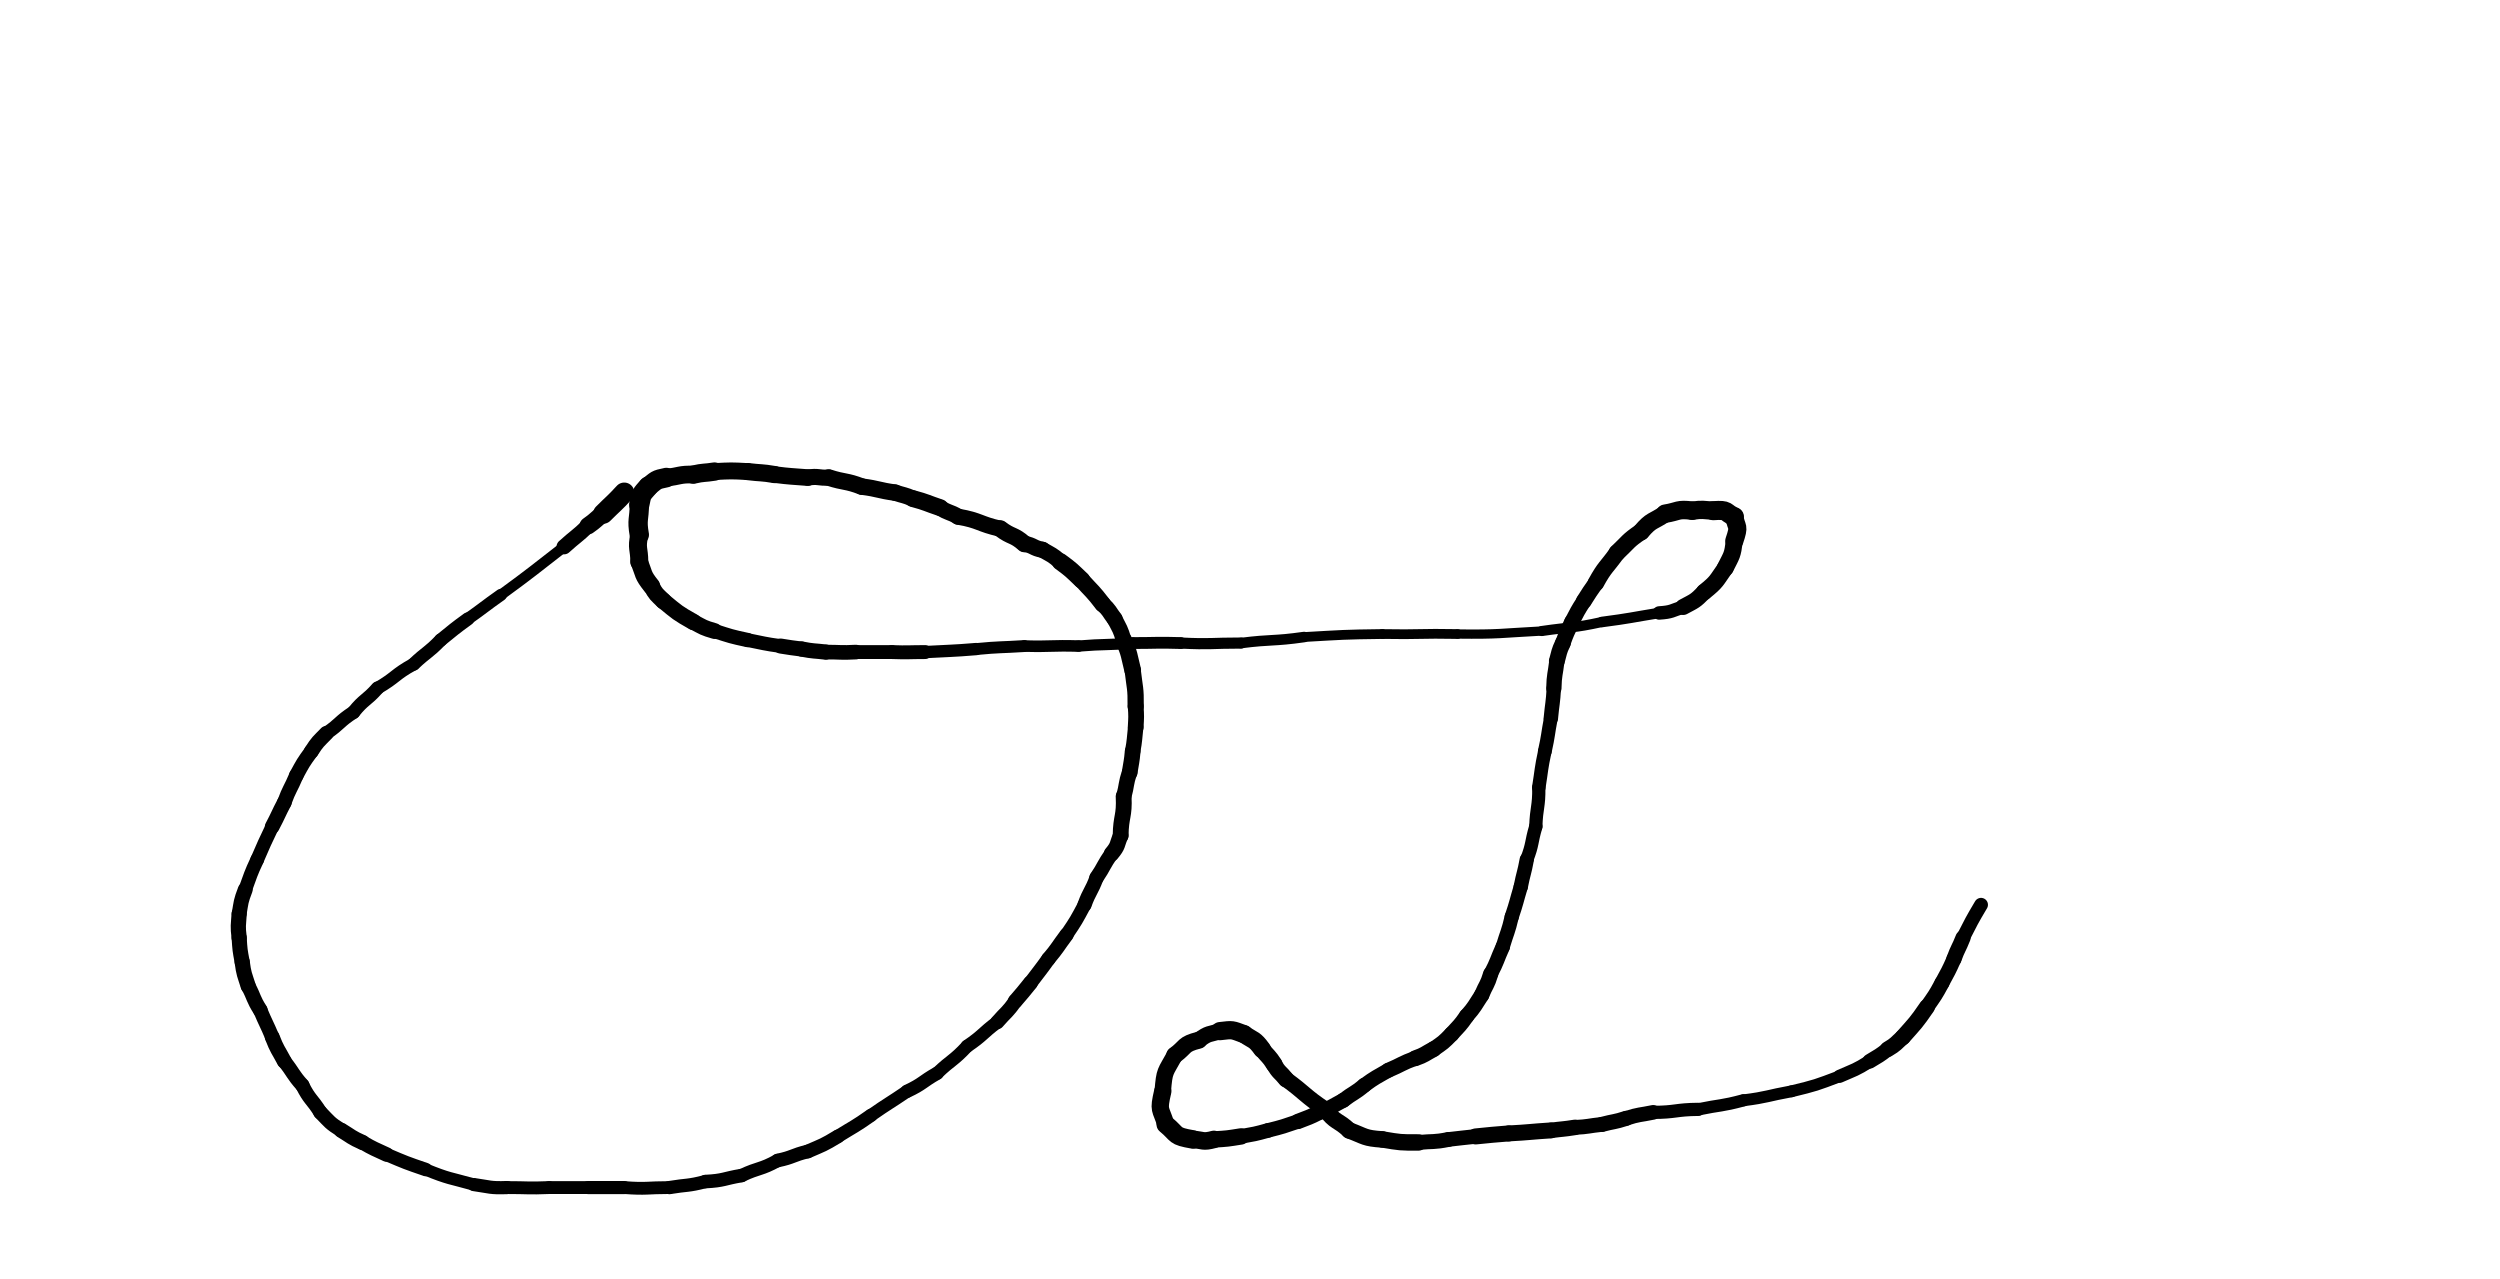 <svg xmlns="http://www.w3.org/2000/svg" xmlns:xlink="http://www.w3.org/1999/xlink" viewBox="0 0 664.8 340" width="664.8" height="340"><path d="M 166.000,131.000 C 163.315,133.928 163.200,133.800 160.400,136.600" stroke-width="5.362" stroke="black" fill="none" stroke-linecap="round"></path><path d="M 160.400,136.600 C 158.355,138.146 158.515,138.328 156.400,139.800" stroke-width="4.589" stroke="black" fill="none" stroke-linecap="round"></path><path d="M 156.400,139.800 C 153.330,142.759 153.155,142.546 150.000,145.400" stroke-width="4.022" stroke="black" fill="none" stroke-linecap="round"></path><path d="M 150.000,145.400 C 141.648,151.864 141.730,151.959 133.200,158.200" stroke-width="2.828" stroke="black" fill="none" stroke-linecap="round"></path><path d="M 133.200,158.200 C 128.752,161.336 128.848,161.464 124.400,164.600" stroke-width="3.224" stroke="black" fill="none" stroke-linecap="round"></path><path d="M 124.400,164.600 C 120.702,167.282 120.752,167.336 117.200,170.200" stroke-width="3.518" stroke="black" fill="none" stroke-linecap="round"></path><path d="M 117.200,170.200 C 113.822,173.688 113.502,173.282 110.000,176.600" stroke-width="3.513" stroke="black" fill="none" stroke-linecap="round"></path><path d="M 110.000,176.600 C 104.883,179.413 105.422,180.088 100.400,183.000" stroke-width="3.398" stroke="black" fill="none" stroke-linecap="round"></path><path d="M 100.400,183.000 C 97.387,186.412 96.883,185.813 94.000,189.400" stroke-width="3.584" stroke="black" fill="none" stroke-linecap="round"></path><path d="M 94.000,189.400 C 90.123,191.914 90.587,192.412 86.800,195.000" stroke-width="3.583" stroke="black" fill="none" stroke-linecap="round"></path><path d="M 86.800,195.000 C 84.612,197.264 84.523,197.114 82.800,199.800" stroke-width="3.938" stroke="black" fill="none" stroke-linecap="round"></path><path d="M 82.800,199.800 C 80.561,202.873 80.612,202.864 78.800,206.200" stroke-width="3.856" stroke="black" fill="none" stroke-linecap="round"></path><path d="M 78.800,206.200 C 77.277,209.836 76.961,209.673 75.600,213.400" stroke-width="3.847" stroke="black" fill="none" stroke-linecap="round"></path><path d="M 75.600,213.400 C 73.931,216.567 74.077,216.636 72.400,219.800" stroke-width="3.925" stroke="black" fill="none" stroke-linecap="round"></path><path d="M 72.400,219.800 C 70.303,224.159 70.331,224.167 68.400,228.600" stroke-width="3.622" stroke="black" fill="none" stroke-linecap="round"></path><path d="M 68.400,228.600 C 66.559,232.522 66.703,232.559 65.200,236.600" stroke-width="3.646" stroke="black" fill="none" stroke-linecap="round"></path><path d="M 65.200,236.600 C 64.006,239.752 64.159,239.722 63.600,243.000" stroke-width="3.963" stroke="black" fill="none" stroke-linecap="round"></path><path d="M 63.600,243.000 C 63.401,246.212 63.206,246.152 63.600,249.400" stroke-width="4.049" stroke="black" fill="none" stroke-linecap="round"></path><path d="M 63.600,249.400 C 63.807,252.636 63.801,252.612 64.400,255.800" stroke-width="4.021" stroke="black" fill="none" stroke-linecap="round"></path><path d="M 64.400,255.800 C 64.849,259.130 65.007,259.036 66.000,262.200" stroke-width="4.043" stroke="black" fill="none" stroke-linecap="round"></path><path d="M 66.000,262.200 C 67.677,265.364 67.249,265.530 69.200,268.600" stroke-width="3.932" stroke="black" fill="none" stroke-linecap="round"></path><path d="M 69.200,268.600 C 70.723,272.236 70.877,272.164 72.400,275.800" stroke-width="3.817" stroke="black" fill="none" stroke-linecap="round"></path><path d="M 72.400,275.800 C 73.711,279.178 73.923,279.036 75.600,282.200" stroke-width="3.960" stroke="black" fill="none" stroke-linecap="round"></path><path d="M 75.600,282.200 C 78.094,285.333 77.711,285.578 80.400,288.600" stroke-width="3.811" stroke="black" fill="none" stroke-linecap="round"></path><path d="M 80.400,288.600 C 82.393,292.561 82.894,292.133 85.200,295.800" stroke-width="3.752" stroke="black" fill="none" stroke-linecap="round"></path><path d="M 85.200,295.800 C 87.812,298.466 87.593,298.561 90.800,300.600" stroke-width="3.820" stroke="black" fill="none" stroke-linecap="round"></path><path d="M 90.800,300.600 C 93.556,302.283 93.413,302.466 96.400,303.800" stroke-width="4.039" stroke="black" fill="none" stroke-linecap="round"></path><path d="M 96.400,303.800 C 99.515,305.592 99.556,305.483 102.800,307.000" stroke-width="3.875" stroke="black" fill="none" stroke-linecap="round"></path><path d="M 102.800,307.000 C 107.936,309.185 107.915,309.192 113.200,311.000" stroke-width="3.585" stroke="black" fill="none" stroke-linecap="round"></path><path d="M 113.200,311.000 C 119.490,313.553 119.536,313.185 126.000,315.000" stroke-width="3.265" stroke="black" fill="none" stroke-linecap="round"></path><path d="M 126.000,315.000 C 130.390,315.624 130.290,315.953 134.800,315.800" stroke-width="3.508" stroke="black" fill="none" stroke-linecap="round"></path><path d="M 134.800,315.800 C 140.400,315.800 140.390,316.024 146.000,315.800" stroke-width="3.425" stroke="black" fill="none" stroke-linecap="round"></path><path d="M 146.000,315.800 C 151.200,315.800 151.200,315.800 156.400,315.800" stroke-width="3.414" stroke="black" fill="none" stroke-linecap="round"></path><path d="M 156.400,315.800 C 161.200,315.800 161.200,315.800 166.000,315.800" stroke-width="3.484" stroke="black" fill="none" stroke-linecap="round"></path><path d="M 166.000,315.800 C 172.037,316.242 172.000,315.800 178.000,315.800" stroke-width="3.407" stroke="black" fill="none" stroke-linecap="round"></path><path d="M 178.000,315.800 C 182.800,315.000 182.837,315.442 187.600,314.200" stroke-width="3.524" stroke="black" fill="none" stroke-linecap="round"></path><path d="M 187.600,314.200 C 192.559,313.954 192.400,313.400 197.200,312.600" stroke-width="3.612" stroke="black" fill="none" stroke-linecap="round"></path><path d="M 197.200,312.600 C 201.920,310.375 202.159,311.154 206.800,308.600" stroke-width="3.526" stroke="black" fill="none" stroke-linecap="round"></path><path d="M 206.800,308.600 C 210.937,307.745 210.720,307.175 214.800,306.200" stroke-width="3.643" stroke="black" fill="none" stroke-linecap="round"></path><path d="M 214.800,306.200 C 218.922,304.416 218.937,304.545 222.800,302.200" stroke-width="3.673" stroke="black" fill="none" stroke-linecap="round"></path><path d="M 222.800,302.200 C 227.232,299.449 227.322,299.616 231.600,296.600" stroke-width="3.540" stroke="black" fill="none" stroke-linecap="round"></path><path d="M 231.600,296.600 C 236.334,293.296 236.432,293.449 241.200,290.200" stroke-width="3.405" stroke="black" fill="none" stroke-linecap="round"></path><path d="M 241.200,290.200 C 245.485,288.186 245.134,287.696 249.200,285.400" stroke-width="3.561" stroke="black" fill="none" stroke-linecap="round"></path><path d="M 249.200,285.400 C 253.101,281.684 253.485,282.186 257.200,278.200" stroke-width="3.420" stroke="black" fill="none" stroke-linecap="round"></path><path d="M 257.200,278.200 C 261.479,275.289 261.101,274.884 265.200,271.800" stroke-width="3.482" stroke="black" fill="none" stroke-linecap="round"></path><path d="M 265.200,271.800 C 267.618,269.015 267.879,269.289 270.000,266.200" stroke-width="3.780" stroke="black" fill="none" stroke-linecap="round"></path><path d="M 270.000,266.200 C 272.071,263.856 272.018,263.815 274.000,261.400" stroke-width="3.962" stroke="black" fill="none" stroke-linecap="round"></path><path d="M 274.000,261.400 C 276.400,258.200 276.471,258.256 278.800,255.000" stroke-width="3.811" stroke="black" fill="none" stroke-linecap="round"></path><path d="M 278.800,255.000 C 281.384,251.924 281.200,251.800 283.600,248.600" stroke-width="3.821" stroke="black" fill="none" stroke-linecap="round"></path><path d="M 283.600,248.600 C 286.231,244.720 286.184,244.724 288.400,240.600" stroke-width="3.629" stroke="black" fill="none" stroke-linecap="round"></path><path d="M 288.400,240.600 C 289.761,236.873 290.231,237.120 291.600,233.400" stroke-width="3.777" stroke="black" fill="none" stroke-linecap="round"></path><path d="M 291.600,233.400 C 293.730,230.273 293.361,230.073 295.600,227.000" stroke-width="3.859" stroke="black" fill="none" stroke-linecap="round"></path><path d="M 295.600,227.000 C 297.456,224.782 296.930,224.673 298.000,222.200" stroke-width="4.141" stroke="black" fill="none" stroke-linecap="round"></path><path d="M 298.000,222.200 C 298.065,216.946 299.056,217.182 298.800,211.800" stroke-width="4.211" stroke="black" fill="none" stroke-linecap="round"></path><path d="M 298.800,211.800 C 299.754,208.630 299.265,208.546 300.400,205.400" stroke-width="4.099" stroke="black" fill="none" stroke-linecap="round"></path><path d="M 300.400,205.400 C 300.826,202.604 300.954,202.630 301.200,199.800" stroke-width="4.183" stroke="black" fill="none" stroke-linecap="round"></path><path d="M 301.200,199.800 C 301.786,196.612 301.626,196.604 302.000,193.400" stroke-width="4.109" stroke="black" fill="none" stroke-linecap="round"></path><path d="M 302.000,193.400 C 302.147,190.594 302.186,190.612 302.000,187.800" stroke-width="4.194" stroke="black" fill="none" stroke-linecap="round"></path><path d="M 302.000,187.800 C 302.057,182.913 301.747,182.994 301.200,178.200" stroke-width="4.325" stroke="black" fill="none" stroke-linecap="round"></path><path d="M 301.200,178.200 C 300.188,174.132 300.457,174.113 298.800,170.200" stroke-width="4.457" stroke="black" fill="none" stroke-linecap="round"></path><path d="M 298.800,170.200 C 297.921,167.208 297.788,167.332 296.400,164.600" stroke-width="4.182" stroke="black" fill="none" stroke-linecap="round"></path><path d="M 296.400,164.600 C 294.854,162.555 295.121,162.408 293.200,160.600" stroke-width="4.279" stroke="black" fill="none" stroke-linecap="round"></path><path d="M 293.200,160.600 C 290.599,157.199 290.454,157.355 287.600,154.200" stroke-width="4.431" stroke="black" fill="none" stroke-linecap="round"></path><path d="M 287.600,154.200 C 284.918,151.644 284.999,151.599 282.000,149.400" stroke-width="4.579" stroke="black" fill="none" stroke-linecap="round"></path><path d="M 282.000,149.400 C 279.757,147.479 279.718,147.644 277.200,146.200" stroke-width="4.258" stroke="black" fill="none" stroke-linecap="round"></path><path d="M 277.200,146.200 C 274.647,145.724 274.957,145.079 272.400,144.600" stroke-width="4.312" stroke="black" fill="none" stroke-linecap="round"></path><path d="M 272.400,144.600 C 269.460,142.015 269.048,142.924 266.000,140.600" stroke-width="4.512" stroke="black" fill="none" stroke-linecap="round"></path><path d="M 266.000,140.600 C 260.277,139.317 260.660,138.415 254.800,137.400" stroke-width="4.281" stroke="black" fill="none" stroke-linecap="round"></path><path d="M 254.800,137.400 C 252.485,135.994 252.277,136.517 250.000,135.000" stroke-width="4.277" stroke="black" fill="none" stroke-linecap="round"></path><path d="M 250.000,135.000 C 246.400,133.800 246.485,133.594 242.800,132.600" stroke-width="4.497" stroke="black" fill="none" stroke-linecap="round"></path><path d="M 242.800,132.600 C 240.457,131.578 240.400,131.800 238.000,131.000" stroke-width="4.338" stroke="black" fill="none" stroke-linecap="round"></path><path d="M 238.000,131.000 C 233.557,130.390 233.657,129.978 229.200,129.400" stroke-width="4.379" stroke="black" fill="none" stroke-linecap="round"></path><path d="M 229.200,129.400 C 224.861,127.744 224.757,128.390 220.400,127.000" stroke-width="4.418" stroke="black" fill="none" stroke-linecap="round"></path><path d="M 220.400,127.000 C 217.593,127.155 217.661,126.544 214.800,127.000" stroke-width="4.286" stroke="black" fill="none" stroke-linecap="round"></path><path d="M 214.800,127.000 C 210.396,126.640 210.393,126.755 206.000,126.200" stroke-width="4.427" stroke="black" fill="none" stroke-linecap="round"></path><path d="M 206.000,126.200 C 202.412,125.581 202.396,125.840 198.800,125.400" stroke-width="4.572" stroke="black" fill="none" stroke-linecap="round"></path><path d="M 198.800,125.400 C 194.383,125.157 194.412,125.181 190.000,125.400" stroke-width="4.499" stroke="black" fill="none" stroke-linecap="round"></path><path d="M 190.000,125.400 C 187.206,125.849 187.183,125.557 184.400,126.200" stroke-width="4.880" stroke="black" fill="none" stroke-linecap="round"></path><path d="M 184.400,126.200 C 180.647,126.081 180.806,126.649 177.200,127.000" stroke-width="4.707" stroke="black" fill="none" stroke-linecap="round"></path><path d="M 177.200,127.000 C 174.200,127.600 174.647,127.681 172.400,129.400" stroke-width="5.215" stroke="black" fill="none" stroke-linecap="round"></path><path d="M 172.400,129.400 C 170.482,131.630 170.600,131.200 170.000,134.200" stroke-width="5.385" stroke="black" fill="none" stroke-linecap="round"></path><path d="M 170.000,134.200 C 170.000,138.200 169.282,138.030 170.000,142.200" stroke-width="5.145" stroke="black" fill="none" stroke-linecap="round"></path><path d="M 170.000,142.200 C 169.198,145.989 170.000,145.800 170.000,149.400" stroke-width="4.782" stroke="black" fill="none" stroke-linecap="round"></path><path d="M 170.000,149.400 C 171.335,152.770 170.798,152.789 173.200,155.800" stroke-width="4.669" stroke="black" fill="none" stroke-linecap="round"></path><path d="M 173.200,155.800 C 174.473,158.148 174.535,157.970 176.400,159.800" stroke-width="4.421" stroke="black" fill="none" stroke-linecap="round"></path><path d="M 176.400,159.800 C 180.213,162.937 180.073,162.948 184.400,165.400" stroke-width="4.364" stroke="black" fill="none" stroke-linecap="round"></path><path d="M 184.400,165.400 C 187.117,166.839 187.013,166.937 190.000,167.800" stroke-width="4.206" stroke="black" fill="none" stroke-linecap="round"></path><path d="M 190.000,167.800 C 194.357,169.190 194.317,169.239 198.800,170.200" stroke-width="3.809" stroke="black" fill="none" stroke-linecap="round"></path><path d="M 198.800,170.200 C 203.189,171.065 203.157,171.190 207.600,171.800" stroke-width="3.666" stroke="black" fill="none" stroke-linecap="round"></path><path d="M 207.600,171.800 C 210.396,172.226 210.389,172.265 213.200,172.600" stroke-width="3.996" stroke="black" fill="none" stroke-linecap="round"></path><path d="M 213.200,172.600 C 216.386,173.221 216.396,173.026 219.600,173.400" stroke-width="4.053" stroke="black" fill="none" stroke-linecap="round"></path><path d="M 219.600,173.400 C 223.600,173.400 223.586,173.621 227.600,173.400" stroke-width="3.891" stroke="black" fill="none" stroke-linecap="round"></path><path d="M 227.600,173.400 C 232.400,173.400 232.400,173.400 237.200,173.400" stroke-width="3.679" stroke="black" fill="none" stroke-linecap="round"></path><path d="M 237.200,173.400 C 241.605,173.557 241.600,173.400 246.000,173.400" stroke-width="3.698" stroke="black" fill="none" stroke-linecap="round"></path><path d="M 246.000,173.400 C 252.801,173.012 252.805,173.157 259.600,172.600" stroke-width="3.276" stroke="black" fill="none" stroke-linecap="round"></path><path d="M 259.600,172.600 C 265.993,171.988 266.001,172.212 272.400,171.800" stroke-width="3.167" stroke="black" fill="none" stroke-linecap="round"></path><path d="M 272.400,171.800 C 279.606,172.000 279.593,171.588 286.800,171.800" stroke-width="3.081" stroke="black" fill="none" stroke-linecap="round"></path><path d="M 286.800,171.800 C 293.995,171.212 294.006,171.600 301.200,171.000" stroke-width="2.994" stroke="black" fill="none" stroke-linecap="round"></path><path d="M 301.200,171.000 C 307.600,171.000 307.595,170.812 314.000,171.000" stroke-width="3.141" stroke="black" fill="none" stroke-linecap="round"></path><path d="M 314.000,171.000 C 322.019,171.389 322.000,171.000 330.000,171.000" stroke-width="2.967" stroke="black" fill="none" stroke-linecap="round"></path><path d="M 330.000,171.000 C 338.382,169.937 338.419,170.589 346.800,169.400" stroke-width="2.803" stroke="black" fill="none" stroke-linecap="round"></path><path d="M 346.800,169.400 C 357.196,168.804 357.182,168.737 367.600,168.600" stroke-width="2.605" stroke="black" fill="none" stroke-linecap="round"></path><path d="M 367.600,168.600 C 377.603,168.789 377.596,168.404 387.600,168.600" stroke-width="2.591" stroke="black" fill="none" stroke-linecap="round"></path><path d="M 387.600,168.600 C 398.849,168.729 398.803,168.389 410.000,167.800" stroke-width="2.473" stroke="black" fill="none" stroke-linecap="round"></path><path d="M 410.000,167.800 C 418.005,166.630 418.049,167.129 426.000,165.400" stroke-width="2.691" stroke="black" fill="none" stroke-linecap="round"></path><path d="M 426.000,165.400 C 433.641,164.400 433.605,164.230 441.200,163.000" stroke-width="2.812" stroke="black" fill="none" stroke-linecap="round"></path><path d="M 441.200,163.000 C 444.663,162.770 444.441,162.400 447.600,161.400" stroke-width="3.579" stroke="black" fill="none" stroke-linecap="round"></path><path d="M 447.600,161.400 C 450.695,159.726 450.663,159.970 453.200,157.400" stroke-width="4.269" stroke="black" fill="none" stroke-linecap="round"></path><path d="M 453.200,157.400 C 456.686,154.593 456.295,154.526 458.800,151.000" stroke-width="4.410" stroke="black" fill="none" stroke-linecap="round"></path><path d="M 458.800,151.000 C 460.549,147.489 460.686,147.793 461.200,143.800" stroke-width="4.523" stroke="black" fill="none" stroke-linecap="round"></path><path d="M 461.200,143.800 C 462.666,139.494 461.749,140.689 461.200,137.400" stroke-width="4.838" stroke="black" fill="none" stroke-linecap="round"></path><path d="M 461.200,137.400 C 458.455,136.208 459.866,135.494 455.600,135.800" stroke-width="5.073" stroke="black" fill="none" stroke-linecap="round"></path><path d="M 455.600,135.800 C 452.790,135.626 452.855,135.408 450.000,135.800" stroke-width="4.870" stroke="black" fill="none" stroke-linecap="round"></path><path d="M 450.000,135.800 C 446.031,135.269 446.390,136.026 442.800,136.600" stroke-width="4.909" stroke="black" fill="none" stroke-linecap="round"></path><path d="M 442.800,136.600 C 439.502,138.879 439.231,138.069 436.400,141.400" stroke-width="4.635" stroke="black" fill="none" stroke-linecap="round"></path><path d="M 436.400,141.400 C 432.793,143.835 433.102,144.079 430.000,147.000" stroke-width="4.520" stroke="black" fill="none" stroke-linecap="round"></path><path d="M 430.000,147.000 C 427.166,150.977 426.793,150.635 424.400,155.000" stroke-width="4.414" stroke="black" fill="none" stroke-linecap="round"></path><path d="M 424.400,155.000 C 422.711,157.345 422.766,157.377 421.200,159.800" stroke-width="4.214" stroke="black" fill="none" stroke-linecap="round"></path><path d="M 421.200,159.800 C 419.440,162.520 419.511,162.545 418.000,165.400" stroke-width="4.068" stroke="black" fill="none" stroke-linecap="round"></path><path d="M 418.000,165.400 C 416.693,168.159 416.640,168.120 415.600,171.000" stroke-width="4.119" stroke="black" fill="none" stroke-linecap="round"></path><path d="M 415.600,171.000 C 414.493,173.333 414.693,173.359 414.000,175.800" stroke-width="4.226" stroke="black" fill="none" stroke-linecap="round"></path><path d="M 414.000,175.800 C 413.579,179.398 413.293,179.333 413.200,183.000" stroke-width="4.073" stroke="black" fill="none" stroke-linecap="round"></path><path d="M 413.200,183.000 C 412.968,187.024 412.779,186.998 412.400,191.000" stroke-width="3.837" stroke="black" fill="none" stroke-linecap="round"></path><path d="M 412.400,191.000 C 411.566,195.394 411.768,195.424 410.800,199.800" stroke-width="3.674" stroke="black" fill="none" stroke-linecap="round"></path><path d="M 410.800,199.800 C 409.779,204.573 409.966,204.594 409.200,209.400" stroke-width="3.606" stroke="black" fill="none" stroke-linecap="round"></path><path d="M 409.200,209.400 C 409.254,214.679 408.579,214.573 408.400,219.800" stroke-width="3.521" stroke="black" fill="none" stroke-linecap="round"></path><path d="M 408.400,219.800 C 407.106,224.177 407.654,224.279 406.000,228.600" stroke-width="3.564" stroke="black" fill="none" stroke-linecap="round"></path><path d="M 406.000,228.600 C 405.338,232.236 405.106,232.177 404.400,235.800" stroke-width="3.808" stroke="black" fill="none" stroke-linecap="round"></path><path d="M 404.400,235.800 C 403.200,239.800 403.338,239.836 402.000,243.800" stroke-width="3.783" stroke="black" fill="none" stroke-linecap="round"></path><path d="M 402.000,243.800 C 401.041,247.889 400.800,247.800 399.600,251.800" stroke-width="3.775" stroke="black" fill="none" stroke-linecap="round"></path><path d="M 399.600,251.800 C 397.979,255.391 398.241,255.489 396.400,259.000" stroke-width="3.870" stroke="black" fill="none" stroke-linecap="round"></path><path d="M 396.400,259.000 C 395.503,261.970 395.179,261.791 394.000,264.600" stroke-width="4.056" stroke="black" fill="none" stroke-linecap="round"></path><path d="M 394.000,264.600 C 392.097,267.475 392.303,267.570 390.000,270.200" stroke-width="4.065" stroke="black" fill="none" stroke-linecap="round"></path><path d="M 390.000,270.200 C 388.200,272.800 388.097,272.675 386.000,275.000" stroke-width="4.099" stroke="black" fill="none" stroke-linecap="round"></path><path d="M 386.000,275.000 C 383.782,277.279 383.800,277.200 381.200,279.000" stroke-width="4.109" stroke="black" fill="none" stroke-linecap="round"></path><path d="M 381.200,279.000 C 378.831,280.266 378.982,280.479 376.400,281.400" stroke-width="4.224" stroke="black" fill="none" stroke-linecap="round"></path><path d="M 376.400,281.400 C 372.673,282.761 372.831,283.066 369.200,284.600" stroke-width="4.001" stroke="black" fill="none" stroke-linecap="round"></path><path d="M 369.200,284.600 C 365.938,286.508 365.873,286.361 362.800,288.600" stroke-width="3.927" stroke="black" fill="none" stroke-linecap="round"></path><path d="M 362.800,288.600 C 360.142,290.835 359.938,290.508 357.200,292.600" stroke-width="3.981" stroke="black" fill="none" stroke-linecap="round"></path><path d="M 357.200,292.600 C 354.041,294.288 354.142,294.435 350.800,295.800" stroke-width="3.965" stroke="black" fill="none" stroke-linecap="round"></path><path d="M 350.800,295.800 C 348.068,297.188 348.041,297.088 345.200,298.200" stroke-width="4.087" stroke="black" fill="none" stroke-linecap="round"></path><path d="M 345.200,298.200 C 341.236,299.538 341.268,299.588 337.200,300.600" stroke-width="3.861" stroke="black" fill="none" stroke-linecap="round"></path><path d="M 337.200,300.600 C 333.632,301.595 333.636,301.538 330.000,302.200" stroke-width="3.904" stroke="black" fill="none" stroke-linecap="round"></path><path d="M 330.000,302.200 C 326.410,302.774 326.432,302.795 322.800,303.000" stroke-width="4.358" stroke="black" fill="none" stroke-linecap="round"></path><path d="M 322.800,303.000 C 319.790,303.809 320.010,303.174 317.200,303.000" stroke-width="4.678" stroke="black" fill="none" stroke-linecap="round"></path><path d="M 317.200,303.000 C 311.930,302.088 313.390,301.809 310.000,299.000" stroke-width="4.921" stroke="black" fill="none" stroke-linecap="round"></path><path d="M 310.000,299.000 C 308.641,294.489 307.930,295.688 309.200,290.200" stroke-width="4.612" stroke="black" fill="none" stroke-linecap="round"></path><path d="M 309.200,290.200 C 309.651,284.495 309.841,285.289 312.400,280.600" stroke-width="4.393" stroke="black" fill="none" stroke-linecap="round"></path><path d="M 312.400,280.600 C 315.480,278.371 314.451,277.695 318.800,276.600" stroke-width="4.538" stroke="black" fill="none" stroke-linecap="round"></path><path d="M 318.800,276.600 C 321.485,274.589 321.480,275.171 324.400,274.200" stroke-width="4.298" stroke="black" fill="none" stroke-linecap="round"></path><path d="M 324.400,274.200 C 327.956,273.781 327.485,273.789 330.800,275.000" stroke-width="4.845" stroke="black" fill="none" stroke-linecap="round"></path><path d="M 330.800,275.000 C 333.402,276.802 333.556,276.181 335.600,279.000" stroke-width="4.764" stroke="black" fill="none" stroke-linecap="round"></path><path d="M 335.600,279.000 C 337.200,281.000 337.402,280.802 338.800,283.000" stroke-width="4.488" stroke="black" fill="none" stroke-linecap="round"></path><path d="M 338.800,283.000 C 340.091,285.315 340.400,285.000 342.000,287.000" stroke-width="4.371" stroke="black" fill="none" stroke-linecap="round"></path><path d="M 342.000,287.000 C 347.303,290.874 346.891,291.315 352.400,295.000" stroke-width="4.194" stroke="black" fill="none" stroke-linecap="round"></path><path d="M 352.400,295.000 C 355.133,298.670 355.703,297.674 358.800,300.600" stroke-width="4.385" stroke="black" fill="none" stroke-linecap="round"></path><path d="M 358.800,300.600 C 363.126,302.222 362.733,302.670 367.600,303.000" stroke-width="4.400" stroke="black" fill="none" stroke-linecap="round"></path><path d="M 367.600,303.000 C 372.403,303.800 372.326,303.822 377.200,303.800" stroke-width="4.368" stroke="black" fill="none" stroke-linecap="round"></path><path d="M 377.200,303.800 C 381.202,303.421 381.203,303.800 385.200,303.000" stroke-width="3.969" stroke="black" fill="none" stroke-linecap="round"></path><path d="M 385.200,303.000 C 388.796,302.560 388.802,302.621 392.400,302.200" stroke-width="3.900" stroke="black" fill="none" stroke-linecap="round"></path><path d="M 392.400,302.200 C 396.796,301.752 396.796,301.760 401.200,301.400" stroke-width="4.261" stroke="black" fill="none" stroke-linecap="round"></path><path d="M 401.200,301.400 C 406.811,301.108 406.796,300.952 412.400,300.600" stroke-width="4.238" stroke="black" fill="none" stroke-linecap="round"></path><path d="M 412.400,300.600 C 415.597,300.177 415.611,300.308 418.800,299.800" stroke-width="4.125" stroke="black" fill="none" stroke-linecap="round"></path><path d="M 418.800,299.800 C 422.441,299.628 422.397,299.377 426.000,299.000" stroke-width="3.944" stroke="black" fill="none" stroke-linecap="round"></path><path d="M 426.000,299.000 C 429.189,298.155 429.241,298.428 432.400,297.400" stroke-width="4.019" stroke="black" fill="none" stroke-linecap="round"></path><path d="M 432.400,297.400 C 435.951,296.256 435.989,296.555 439.600,295.800" stroke-width="3.899" stroke="black" fill="none" stroke-linecap="round"></path><path d="M 439.600,295.800 C 445.652,295.793 445.551,295.056 451.600,295.000" stroke-width="3.515" stroke="black" fill="none" stroke-linecap="round"></path><path d="M 451.600,295.000 C 457.593,293.763 457.652,294.193 463.600,292.600" stroke-width="3.279" stroke="black" fill="none" stroke-linecap="round"></path><path d="M 463.600,292.600 C 470.094,291.777 469.993,291.363 476.400,290.200" stroke-width="3.152" stroke="black" fill="none" stroke-linecap="round"></path><path d="M 476.400,290.200 C 482.961,288.600 482.894,288.577 489.200,286.200" stroke-width="3.147" stroke="black" fill="none" stroke-linecap="round"></path><path d="M 489.200,286.200 C 493.309,284.388 493.361,284.600 497.200,282.200" stroke-width="3.506" stroke="black" fill="none" stroke-linecap="round"></path><path d="M 497.200,282.200 C 499.669,280.695 499.709,280.788 502.000,279.000" stroke-width="3.923" stroke="black" fill="none" stroke-linecap="round"></path><path d="M 502.000,279.000 C 504.267,277.667 504.069,277.495 506.000,275.800" stroke-width="4.194" stroke="black" fill="none" stroke-linecap="round"></path><path d="M 506.000,275.800 C 509.406,271.946 509.467,272.067 512.400,267.800" stroke-width="4.263" stroke="black" fill="none" stroke-linecap="round"></path><path d="M 512.400,267.800 C 514.552,264.685 514.606,264.746 516.400,261.400" stroke-width="3.999" stroke="black" fill="none" stroke-linecap="round"></path><path d="M 516.400,261.400 C 518.088,258.241 518.152,258.285 519.600,255.000" stroke-width="3.971" stroke="black" fill="none" stroke-linecap="round"></path><path d="M 519.600,255.000 C 520.639,252.122 520.888,252.241 522.000,249.400" stroke-width="4.042" stroke="black" fill="none" stroke-linecap="round"></path><path d="M 522.000,249.400 C 524.290,244.936 524.239,244.922 526.800,240.600" stroke-width="3.676" stroke="black" fill="none" stroke-linecap="round"></path></svg>